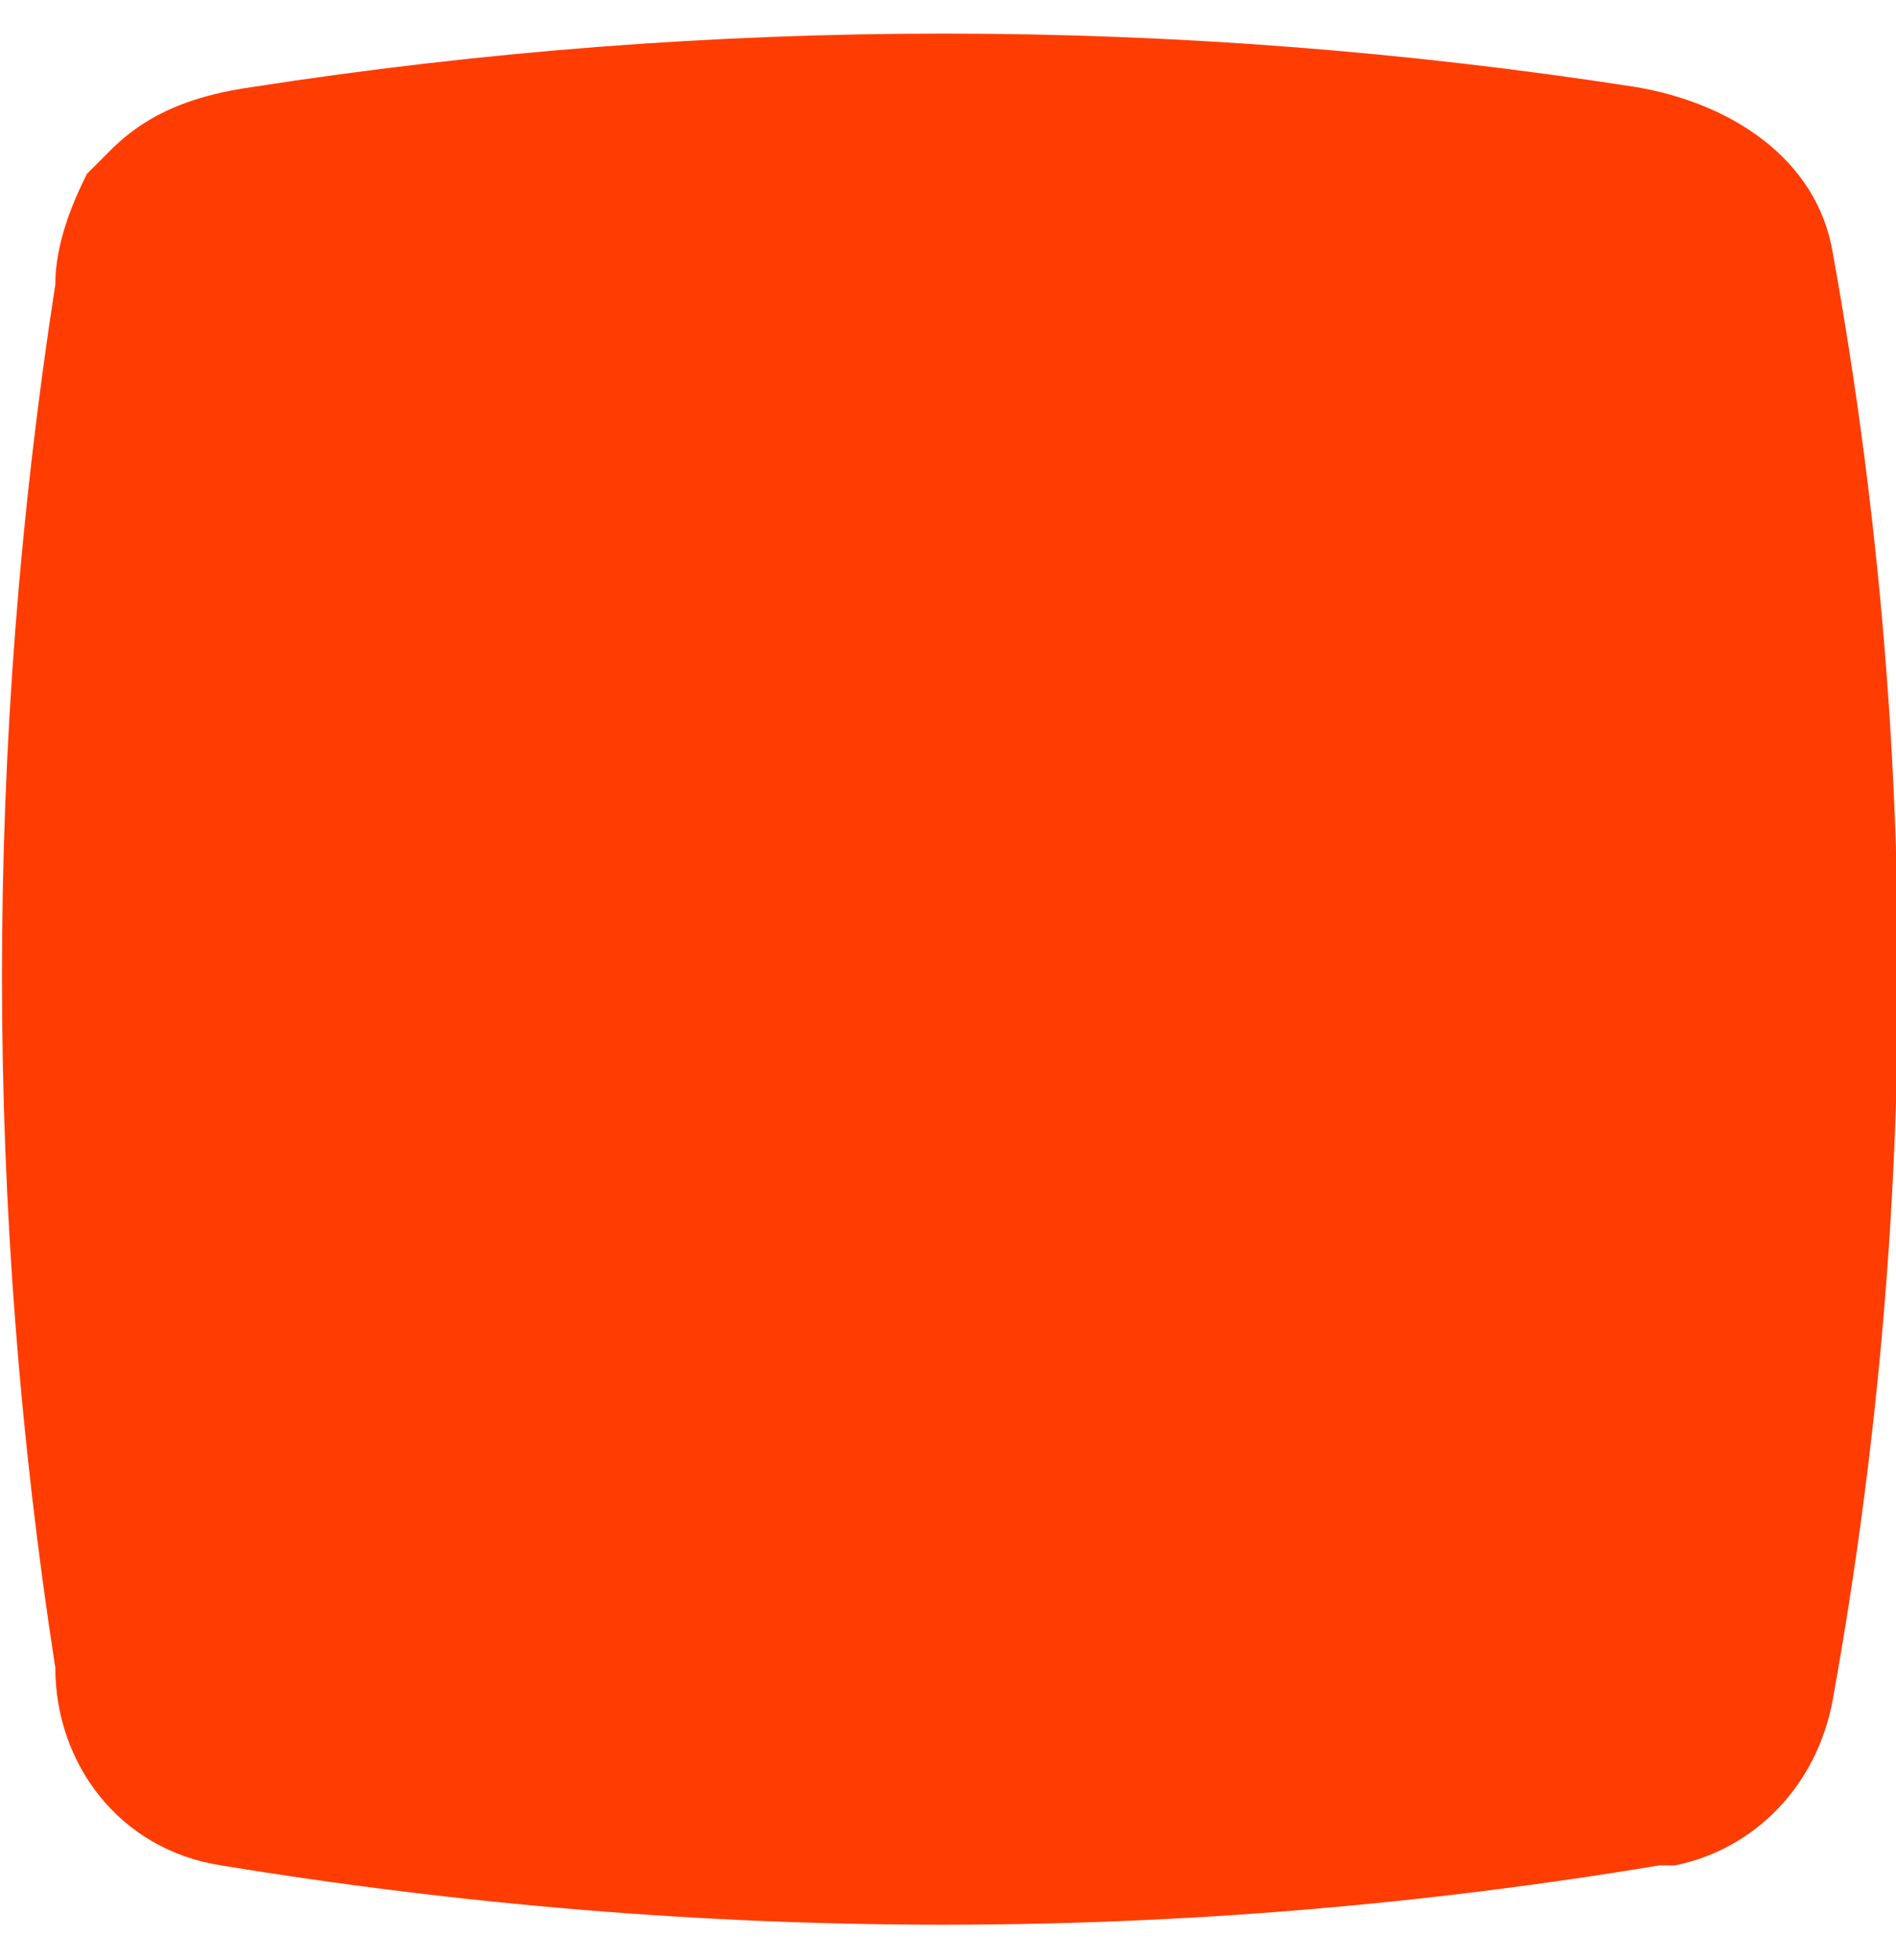 <?xml version="1.0" encoding="utf-8"?>
<!-- Generator: Adobe Illustrator 23.0.1, SVG Export Plug-In . SVG Version: 6.00 Build 0)  -->
<svg version="1.1" id="Слой_1" xmlns="http://www.w3.org/2000/svg" xmlns:xlink="http://www.w3.org/1999/xlink" x="0px" y="0px"
	 viewBox="0 0 24 24.8" style="enable-background:new 0 0 24 24.8;" xml:space="preserve">
<style type="text/css">
	.st0{fill:#FF3C02;}
</style>
<path class="st0" d="M23.2,3.2C23,2,21.9,1.3,20.7,1.1C14.9,0.2,9,0.2,3.2,1.1C2.5,1.2,1.9,1.4,1.4,1.9c0,0-0.1,0.1-0.1,0.1
	C1.2,2.1,1.2,2.1,1.1,2.2C0.9,2.6,0.7,3.1,0.7,3.6c-0.9,5.8-0.9,11.7,0,17.5c0,1.2,0.8,2.3,2.1,2.5c6.1,1,12.2,1,18.2,0c0,0,0,0,0,0
	c0,0,0,0,0.1,0c0,0,0.1,0,0.1,0c1-0.2,1.8-1,2-2.1C24.3,15.4,24.3,9.3,23.2,3.2z"/>
</svg>
